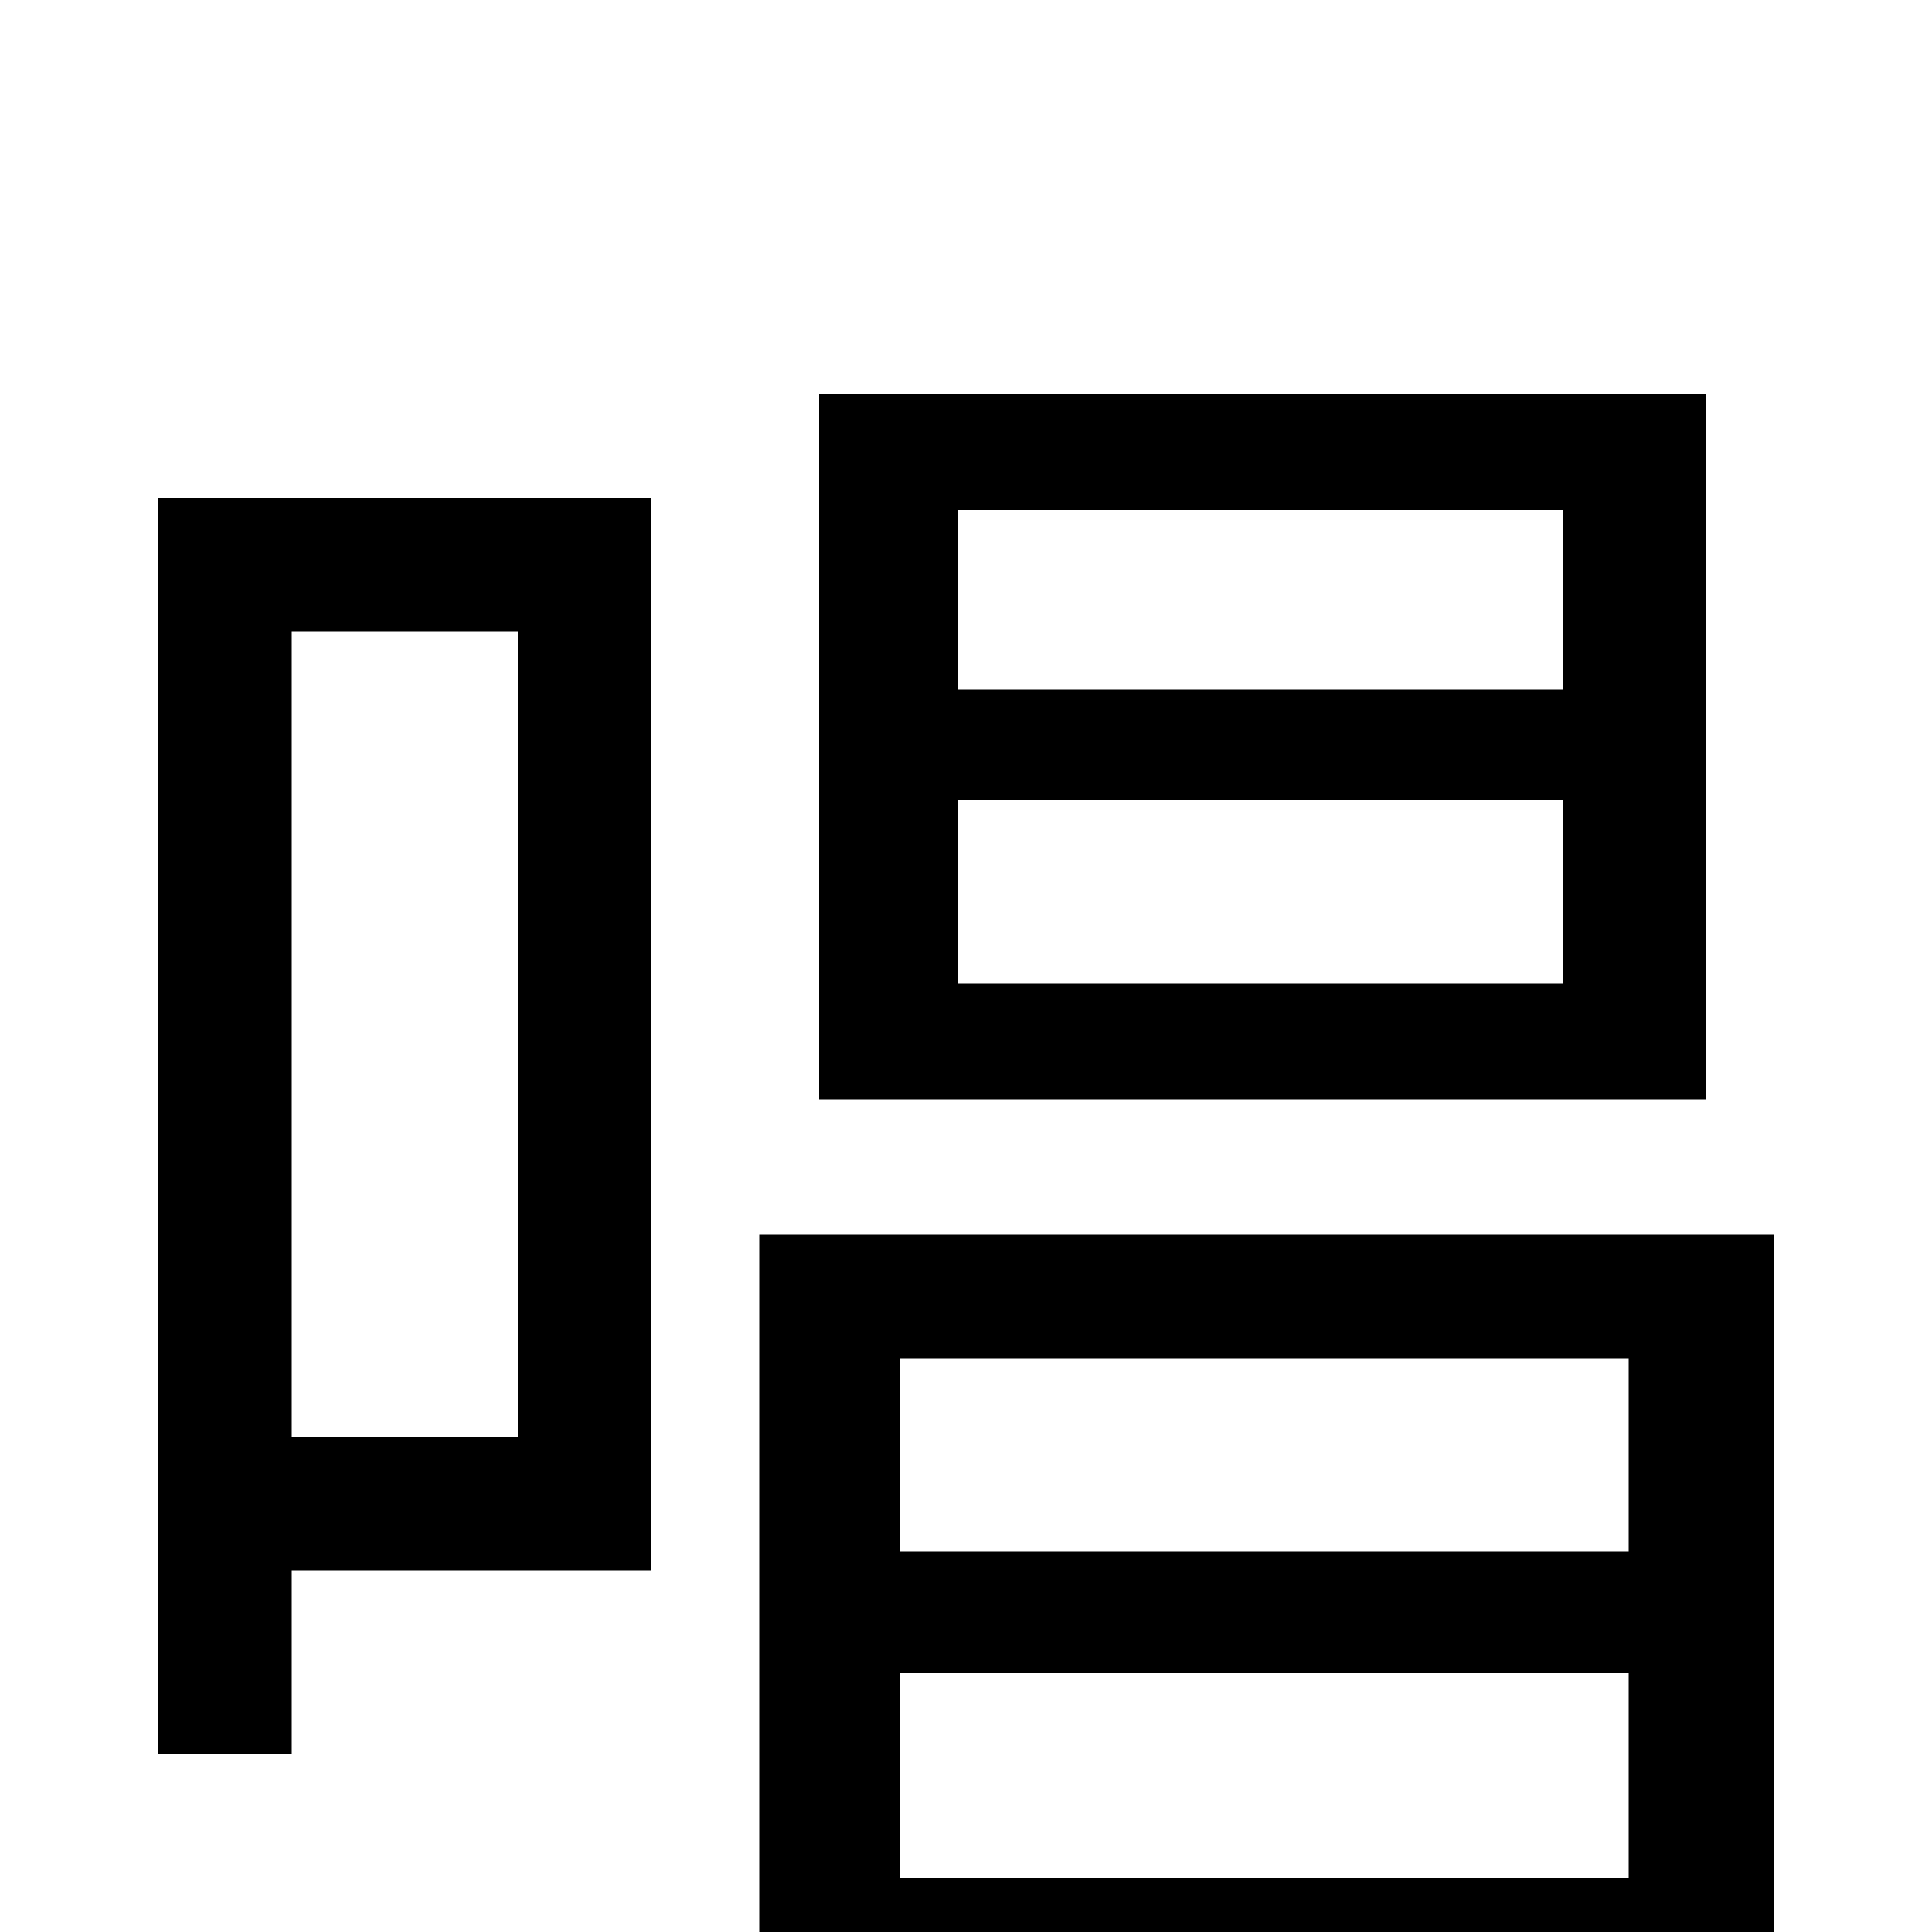 <svg xmlns="http://www.w3.org/2000/svg" viewBox="0 -1000 1000 1000">
	<path fill="#000000" d="M809 -643H496V-736H809ZM809 -491H496V-586H809ZM883 -796H424V-431H883ZM268 -673V-256H151V-673ZM337 -742H82V-92H151V-187H337ZM466 -28V-134H843V-28ZM843 -297V-197H466V-297ZM393 -361V76H466V37H843V71H918V-361Z"/>
</svg>